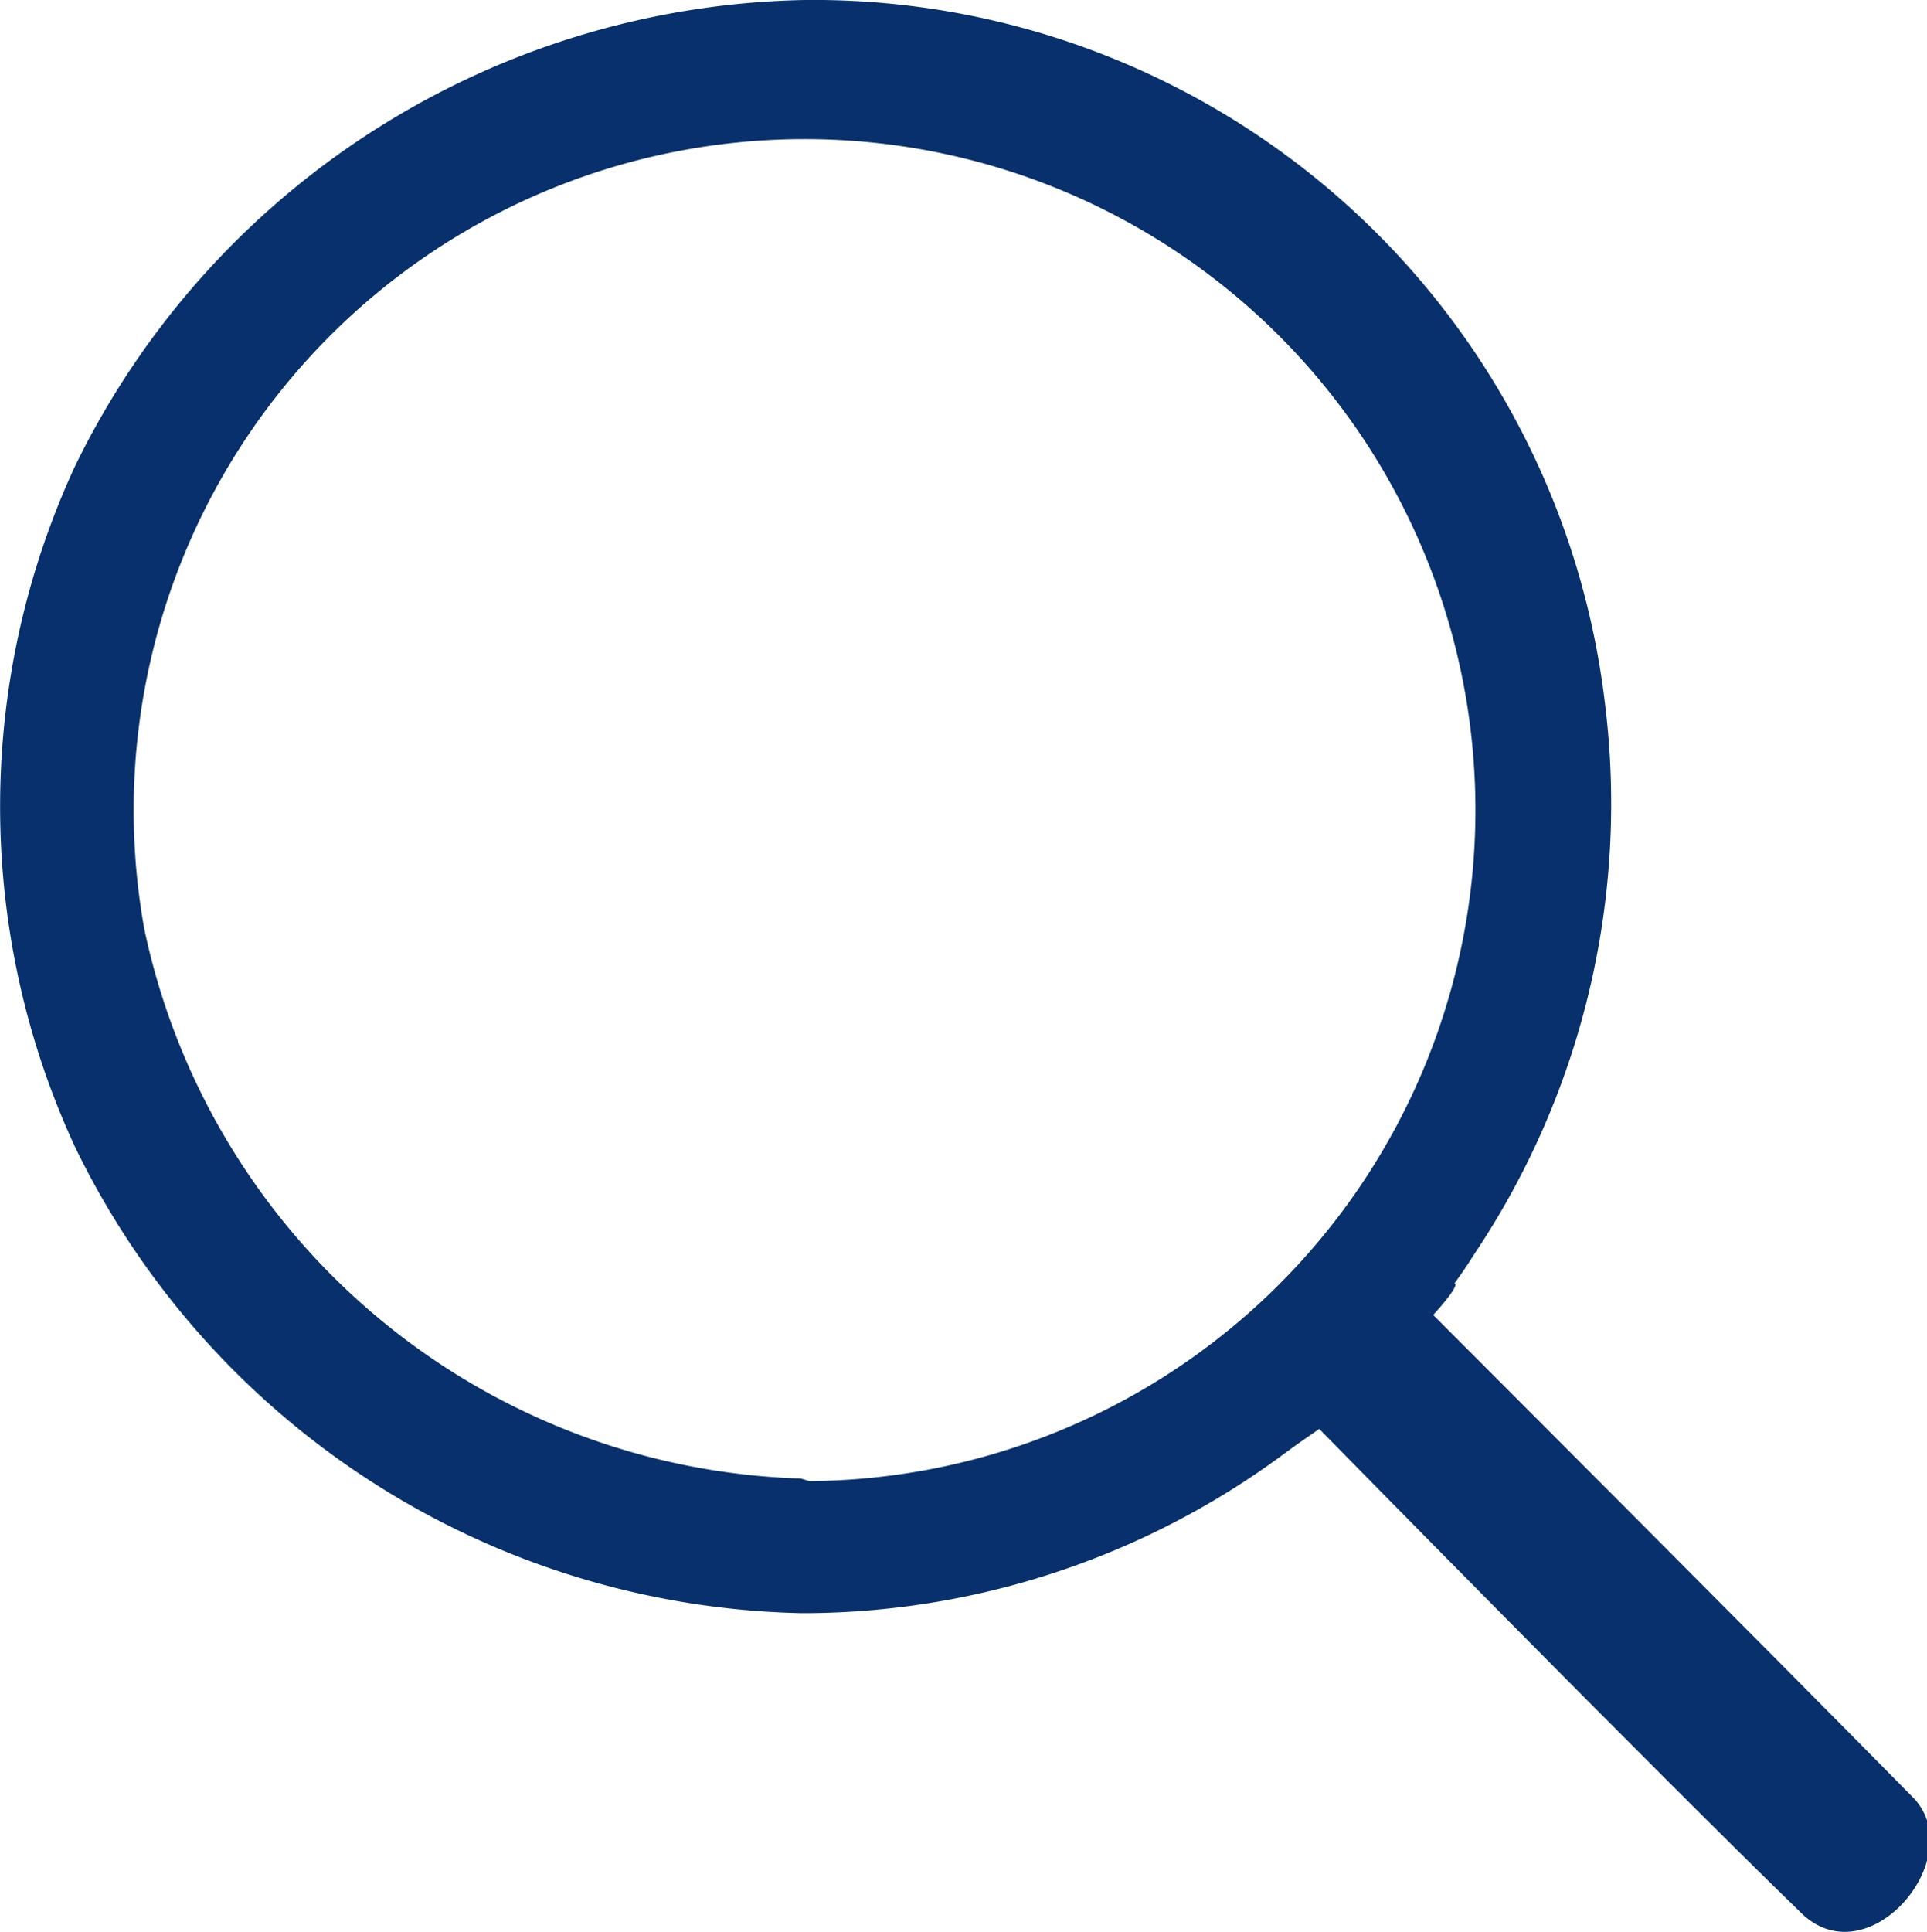<svg id="Слой_1" data-name="Слой 1" xmlns="http://www.w3.org/2000/svg" viewBox="0 0 29.93 30"><defs><style>.cls-1,.cls-2{fill:#07306d;}.cls-1{fill-rule:evenodd;}</style></defs><title>search</title><path class="cls-1" d="M687,391.53c-2.12,1.57,4.47-5.17,2.59-2.6.05,0,0,.13-.33.49,0,0,5,5,7.47,7.51.85.92-.69,2.76-1.73,1.8-2.23-2.16-7.5-7.53-7.51-7.54Z" transform="translate(-667 -369)"/><path class="cls-2" d="M679.59,394.05a12.57,12.57,0,0,0,12.34-14.11A12.38,12.38,0,0,0,679.51,369a12.87,12.87,0,0,0-11.35,7.25,12.59,12.59,0,0,0,0,10.55,12.84,12.84,0,0,0,11.27,7.25Zm-.15-2.09a10.76,10.76,0,0,1-10.2-8.54A10.42,10.42,0,1,1,679.57,392Z" transform="translate(-667 -369)"/></svg>